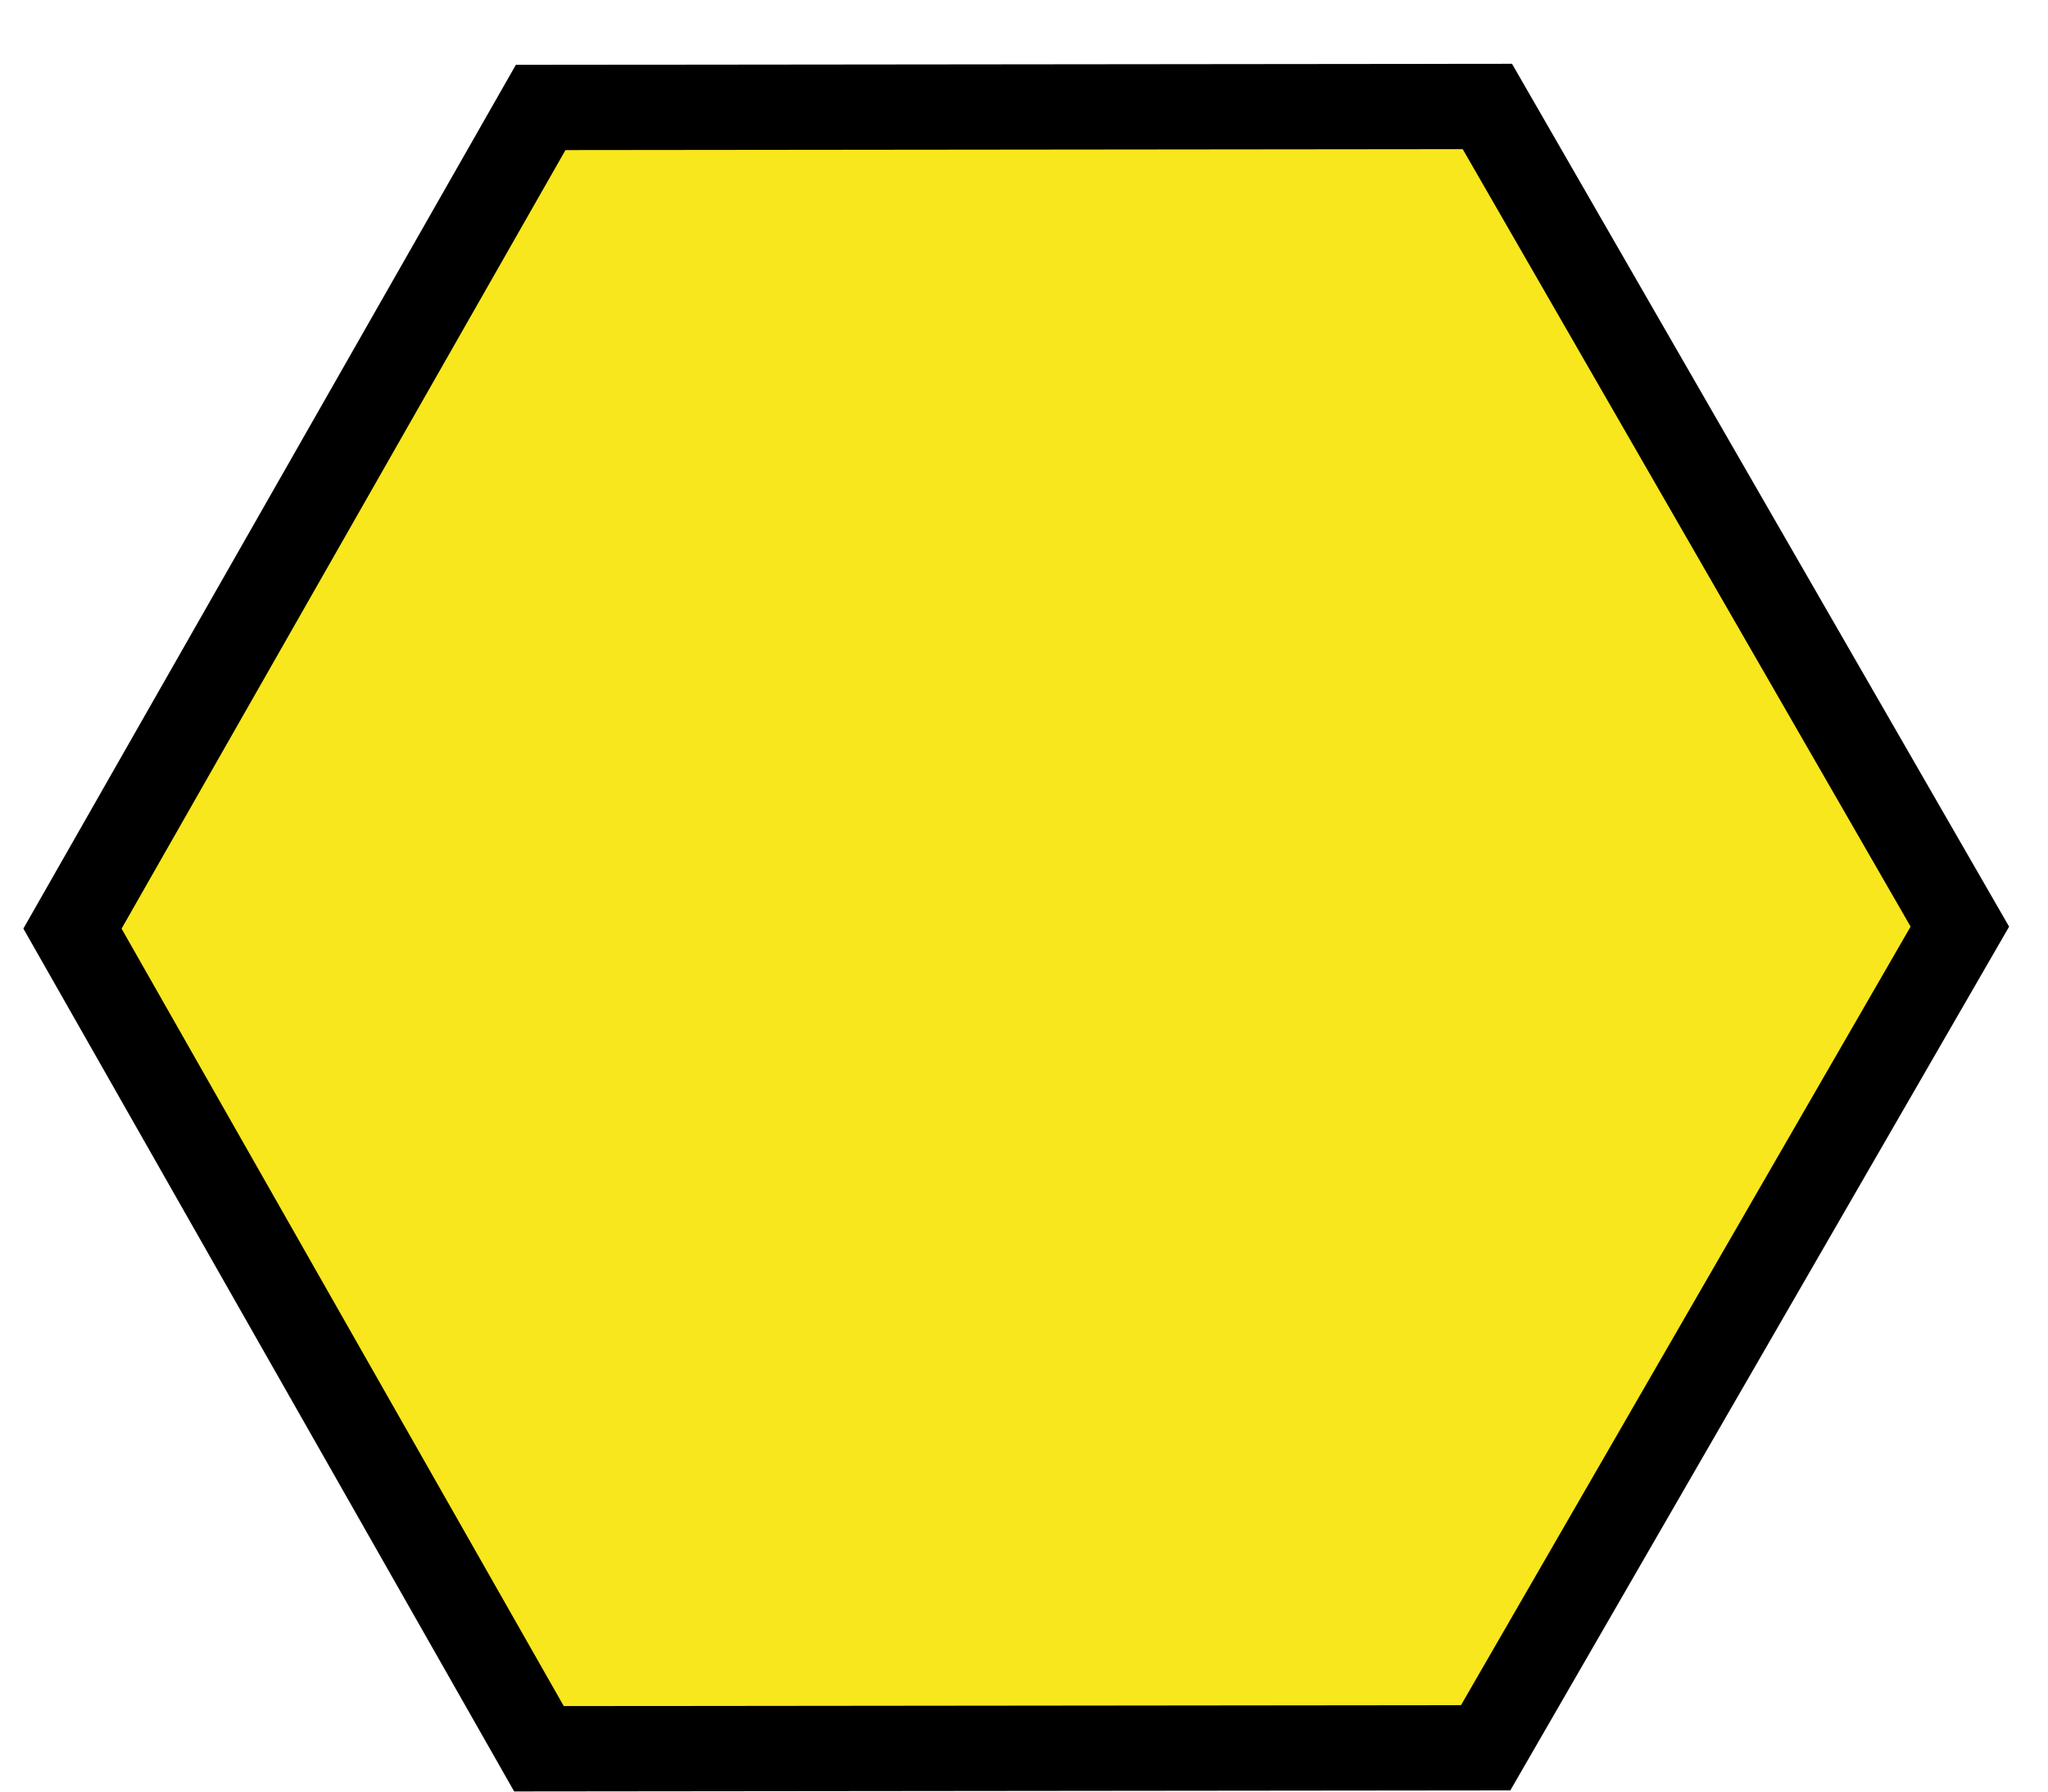 
<svg width="24px" height="21px" viewBox="0 0 24 21" version="1.1" xmlns="http://www.w3.org/2000/svg" xmlns:xlink="http://www.w3.org/1999/xlink" data-testid="proficiency-icon">
    <!-- Generator: Sketch 51.3 (57544) - http://www.bohemiancoding.com/sketch -->
    <desc>Created with Sketch.</desc>
    <defs></defs>
    <g id="Symbols" stroke="none" stroke-width="1" fill="none" fill-rule="evenodd">
        <g id="Dice-/-Proficiency" transform="translate(0, -1)" fill="#F8E71C" fill-rule="nonzero" stroke="#000000">
            <polygon id="Polygon" transform="translate(11.873, 11.873) rotate(30) translate(-11.873, -11.873) " points="11.873 0.759 21.475 6.316 21.475 17.43 11.873 22.987 2.332 17.395 2.271 6.316"></polygon>
        </g>
    </g>
</svg>
